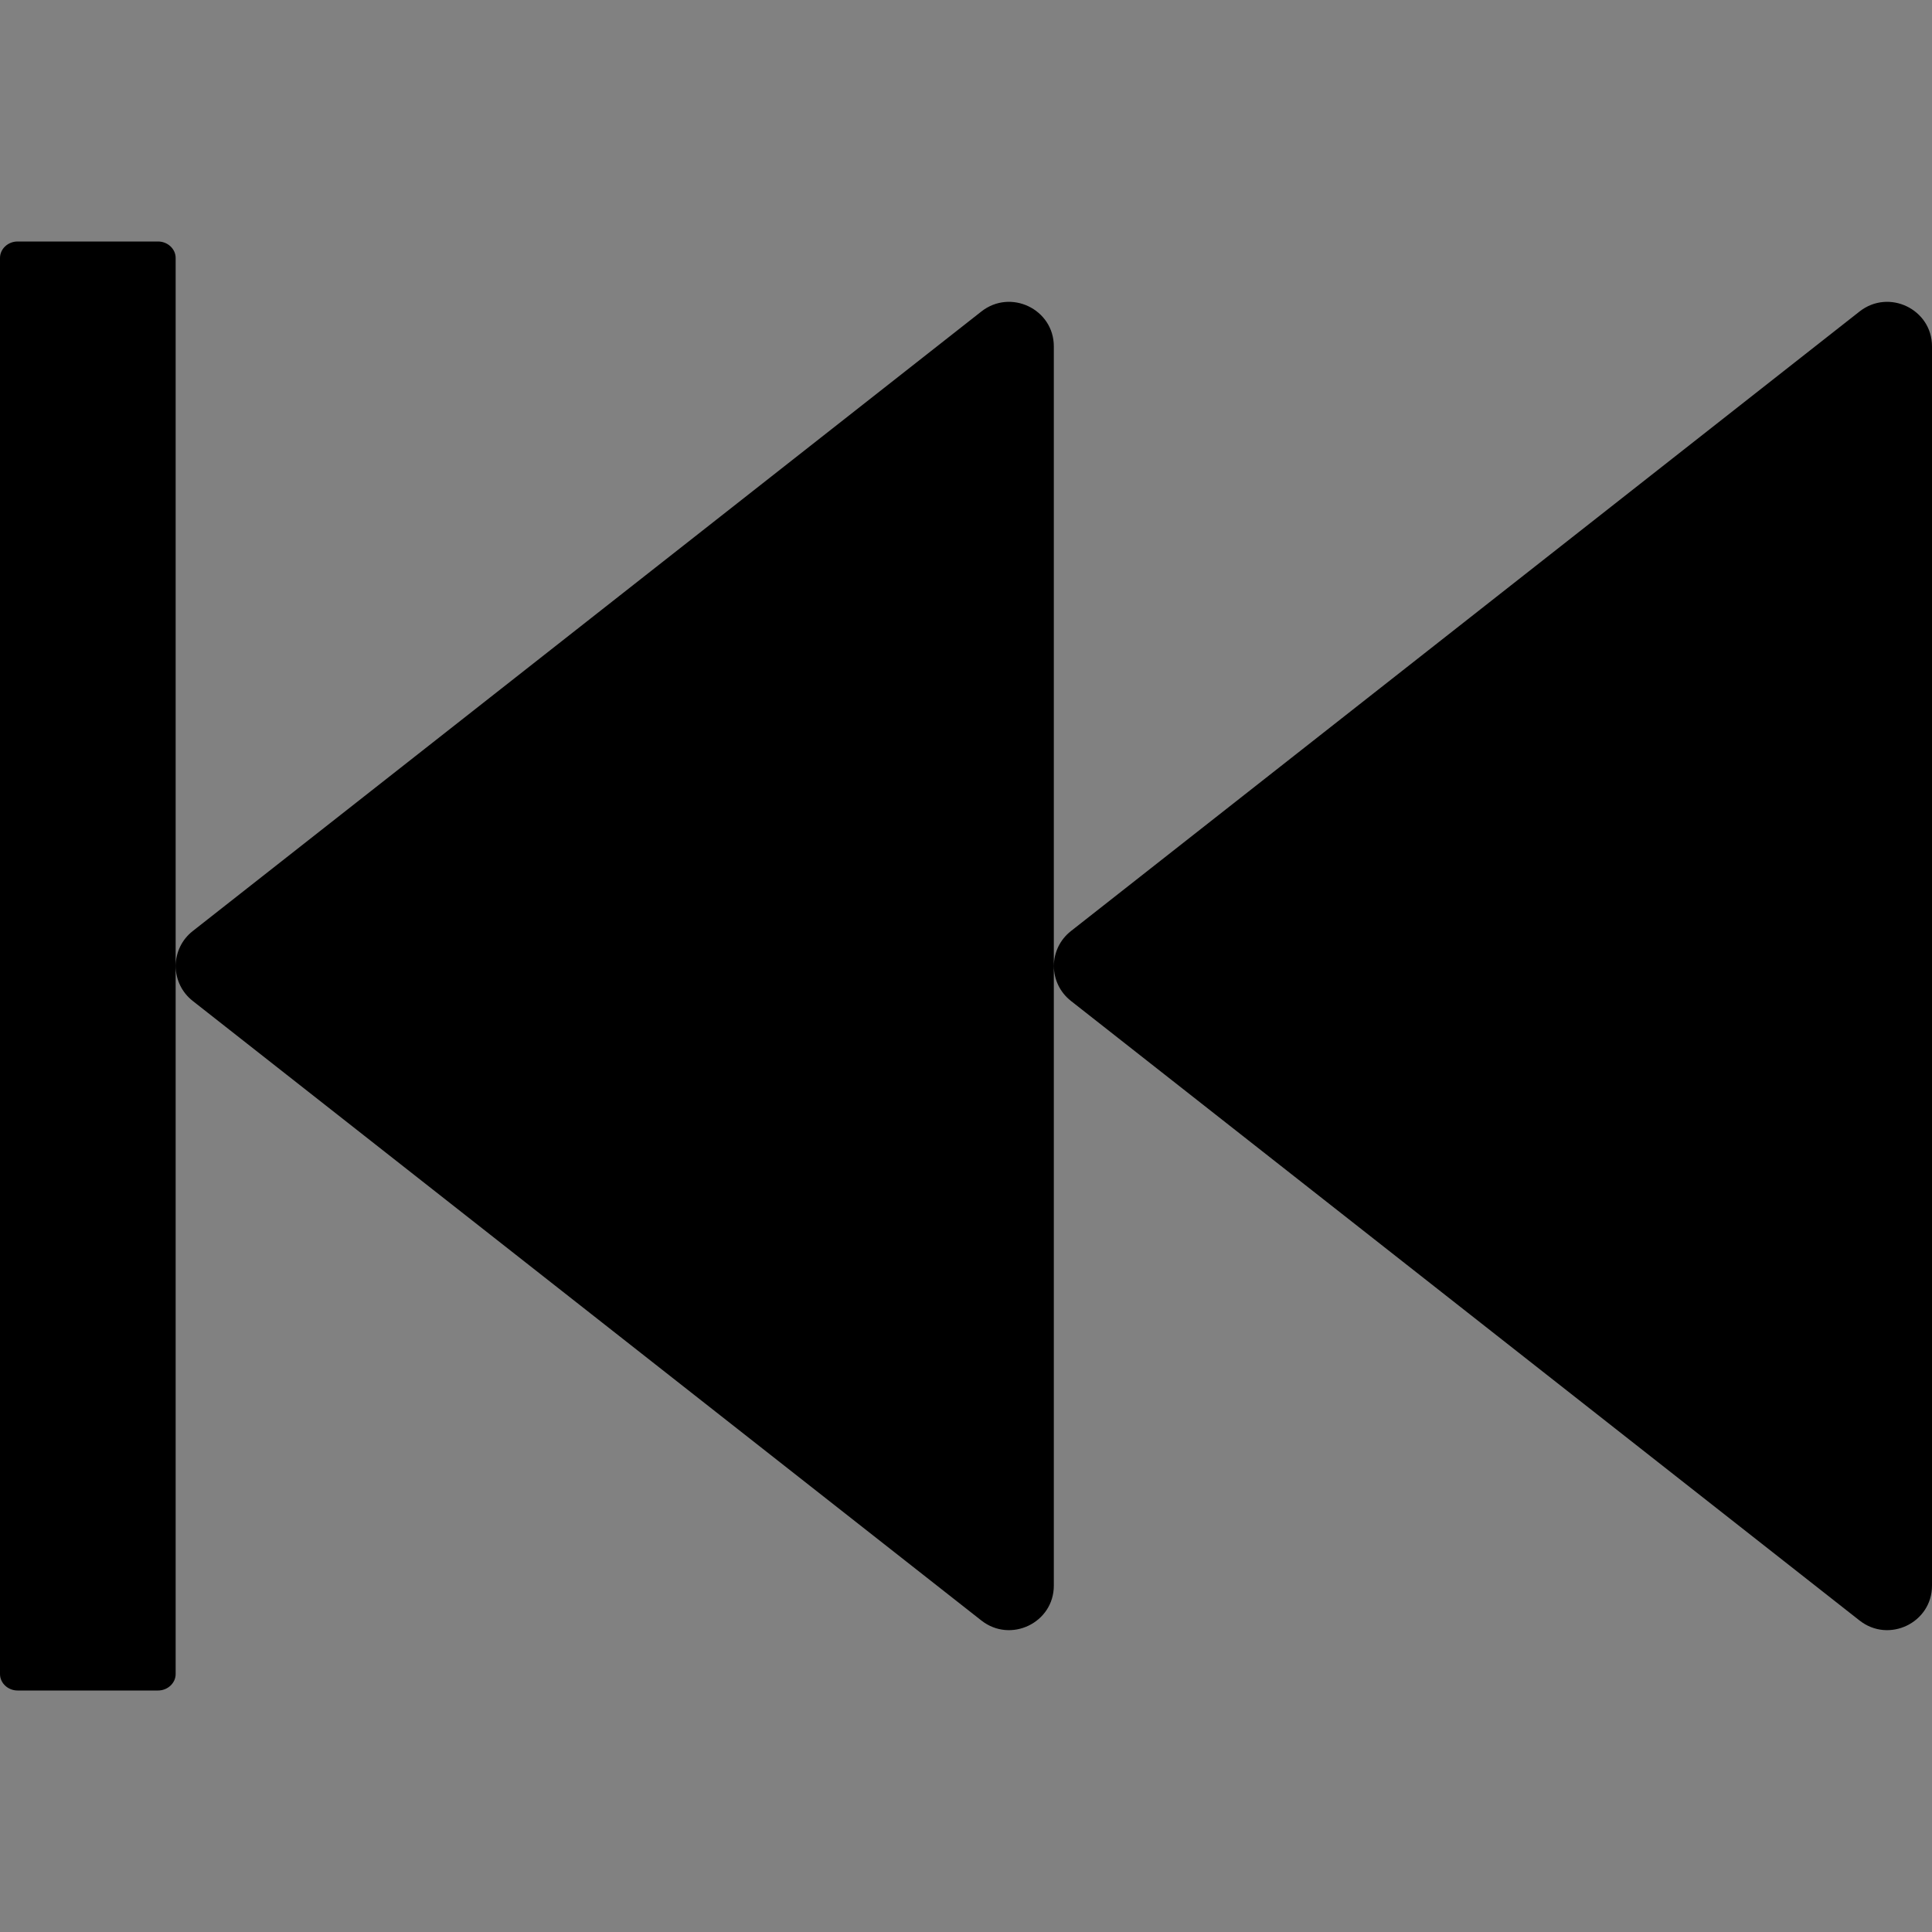 <?xml version="1.0" encoding="UTF-8"?>
<svg width="48" height="48" viewBox="0 0 48 48" fill="none" xmlns="http://www.w3.org/2000/svg">
  <rect x="0" y="0" width="48" height="48" fill="#808080" stroke="none"/>
  <rect width="48" height="48" fill="white" fill-opacity="0.01"/>
  <path d="M24.382,7.739 L4.786,23.134 C4.52,23.343 4.365,23.662 4.365,24 C4.365,24.338 4.52,24.657 4.786,24.866 L24.382,40.261 C25.111,40.834 26.182,40.316 26.182,39.395 L26.182,8.605 C26.182,7.684 25.111,7.166 24.382,7.739 L24.382,7.739 Z M46.2,7.739 L26.605,23.134 C26.339,23.343 26.183,23.662 26.183,24 C26.183,24.338 26.339,24.657 26.605,24.866 L46.2,40.261 C46.93,40.834 48,40.316 48,39.395 L48,8.605 C48,7.684 46.93,7.166 46.2,7.739 L46.2,7.739 Z M3.927,6 L0.436,6 C0.198,6 0,6.184 0,6.409 L0,41.591 C0,41.816 0.198,42 0.436,42 L3.927,42 C4.166,42 4.364,41.816 4.364,41.591 L4.364,6.409 C4.364,6.184 4.166,6 3.927,6 Z" fill="#000000" fill-rule="nonzero"></path>
</svg>
